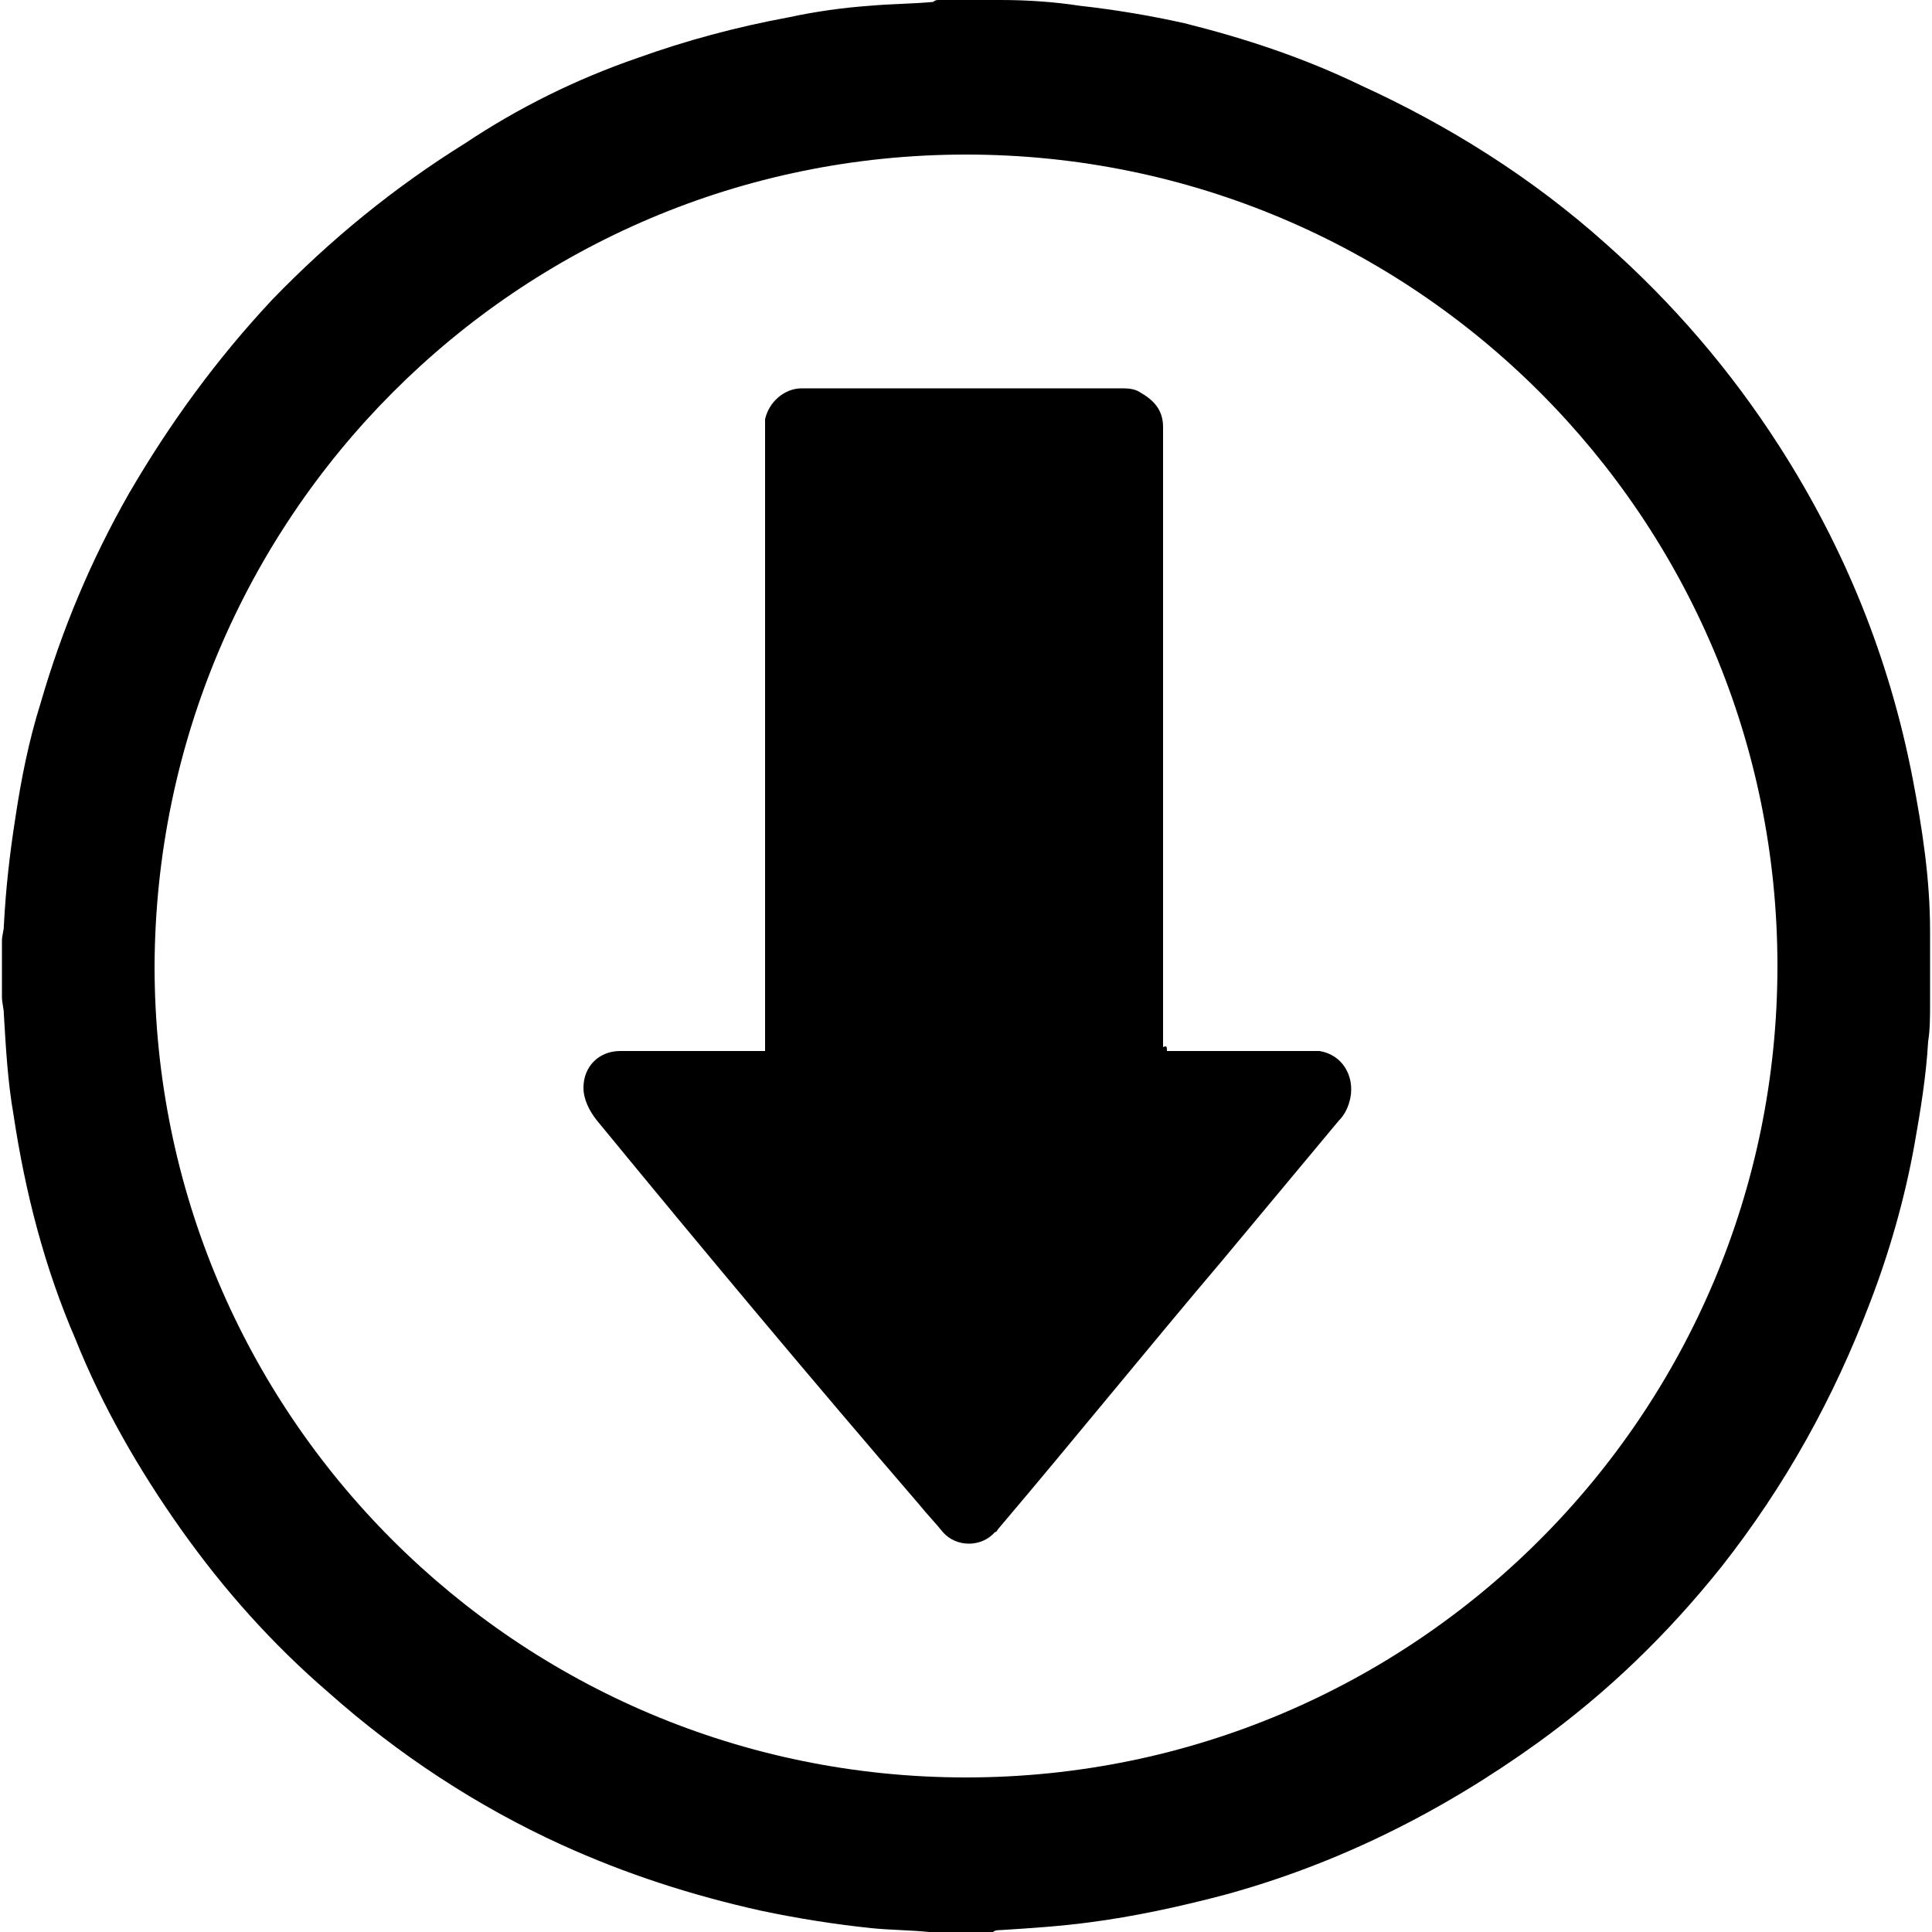 <?xml version="1.0" encoding="utf-8"?>
<!-- Generator: Adobe Illustrator 21.0.0, SVG Export Plug-In . SVG Version: 6.00 Build 0)  -->
<svg version="1.1" id="Laag_1" xmlns="http://www.w3.org/2000/svg" xmlns:xlink="http://www.w3.org/1999/xlink" x="0px" y="0px"
	 viewBox="0 0 100 100" style="enable-background:new 0 0 100 100;" xml:space="preserve">
<g id="gaPeFS.tif">
	<g>
		<g>
			<path d="M48.6,0c1,0,1.9,0,2.9,0c0.1,0,0.2,0,0.3,0c1.4,0,2.8,0.1,4.1,0.3c1.8,0.2,3.6,0.5,5.4,0.9C64.5,2,67.5,3,70.4,4.4
				c4.6,2.1,8.9,4.8,12.7,8.2c3.5,3.1,6.5,6.6,9,10.5c3.4,5.3,5.7,11,6.9,17.2c0.5,2.6,0.9,5.2,0.9,7.9c0,0.1,0,0.3,0,0.4
				c0,1,0,2,0,2.9c0,0.1,0,0.3,0,0.4c0,0.7,0,1.4-0.1,2c-0.1,1.8-0.4,3.6-0.7,5.3c-0.5,2.8-1.3,5.6-2.3,8.2c-1.9,5-4.4,9.5-7.7,13.7
				c-2.8,3.5-5.9,6.5-9.5,9.1c-5,3.6-10.4,6.3-16.3,7.9c-2.3,0.6-4.6,1.1-6.9,1.4c-1.5,0.2-3,0.3-4.6,0.4c-0.1,0-0.3,0-0.4,0.1
				c-1,0-1.9,0-2.9,0c-0.1,0-0.2,0-0.4,0c-1-0.1-2-0.1-3-0.2c-1.9-0.2-3.8-0.5-5.7-0.9c-3.6-0.8-7-1.9-10.3-3.4
				c-4.4-2-8.5-4.7-12.1-7.9c-2.9-2.5-5.4-5.3-7.6-8.4s-4.1-6.4-5.5-9.9c-1.6-3.7-2.6-7.6-3.2-11.6c-0.3-1.7-0.4-3.5-0.5-5.2
				c0-0.3-0.1-0.6-0.1-0.9c0-1,0-2,0-2.9c0-0.3,0.1-0.5,0.1-0.8c0.1-1.9,0.3-3.7,0.6-5.6c0.3-2,0.7-4,1.3-5.9
				c1.1-3.8,2.6-7.4,4.6-10.9c2.1-3.6,4.5-6.9,7.4-10c3-3.1,6.3-5.8,10-8.1C26.8,5.6,29.8,4.1,33,3c2.5-0.9,5.1-1.6,7.8-2.1
				c1.4-0.3,2.8-0.5,4.2-0.6c1.1-0.1,2.2-0.1,3.3-0.2C48.4,0,48.5,0,48.6,0z M50,92c23.2,0,42-18.8,42-42S73.2,8,50,8S8.1,26.8,8,50
				C8,73.2,26.8,92,50,92z"/>
			<path d="M60.4,54.4c0.2,0,0.3,0,0.4,0c2.3,0,4.6,0,6.9,0c0.2,0,0.4,0,0.6,0c1.2,0.2,1.8,1.3,1.6,2.4c-0.1,0.5-0.3,0.9-0.6,1.2
				c-2,2.4-4,4.8-6,7.2c-3.9,4.6-7.7,9.3-11.6,13.9c-0.1,0.1-0.1,0.2-0.2,0.2c-0.7,0.8-2,0.8-2.7,0c-0.4-0.5-0.8-0.9-1.2-1.4
				C42,71.4,36.4,64.7,30.9,58c-0.4-0.5-0.7-1.1-0.7-1.7c0-1.1,0.8-1.9,1.9-1.9c0.3,0,0.6,0,1,0c2.1,0,4.2,0,6.2,0
				c0.1,0,0.2,0,0.3,0c0-0.1,0-0.2,0-0.2c0-0.1,0-0.2,0-0.3c0-10.5,0-21,0-31.5c0-0.2,0-0.5,0-0.7c0.2-0.9,1-1.6,1.9-1.6
				c0.1,0,0.2,0,0.2,0c5.4,0,10.8,0,16.3,0c0.3,0,0.7,0,1,0.2c0.7,0.4,1.2,0.9,1.2,1.8c0,0.2,0,0.3,0,0.5c0,10.5,0,21,0,31.6
				C60.4,54.1,60.4,54.2,60.4,54.4z"/>
		</g>
	</g>
</g>
</svg>
